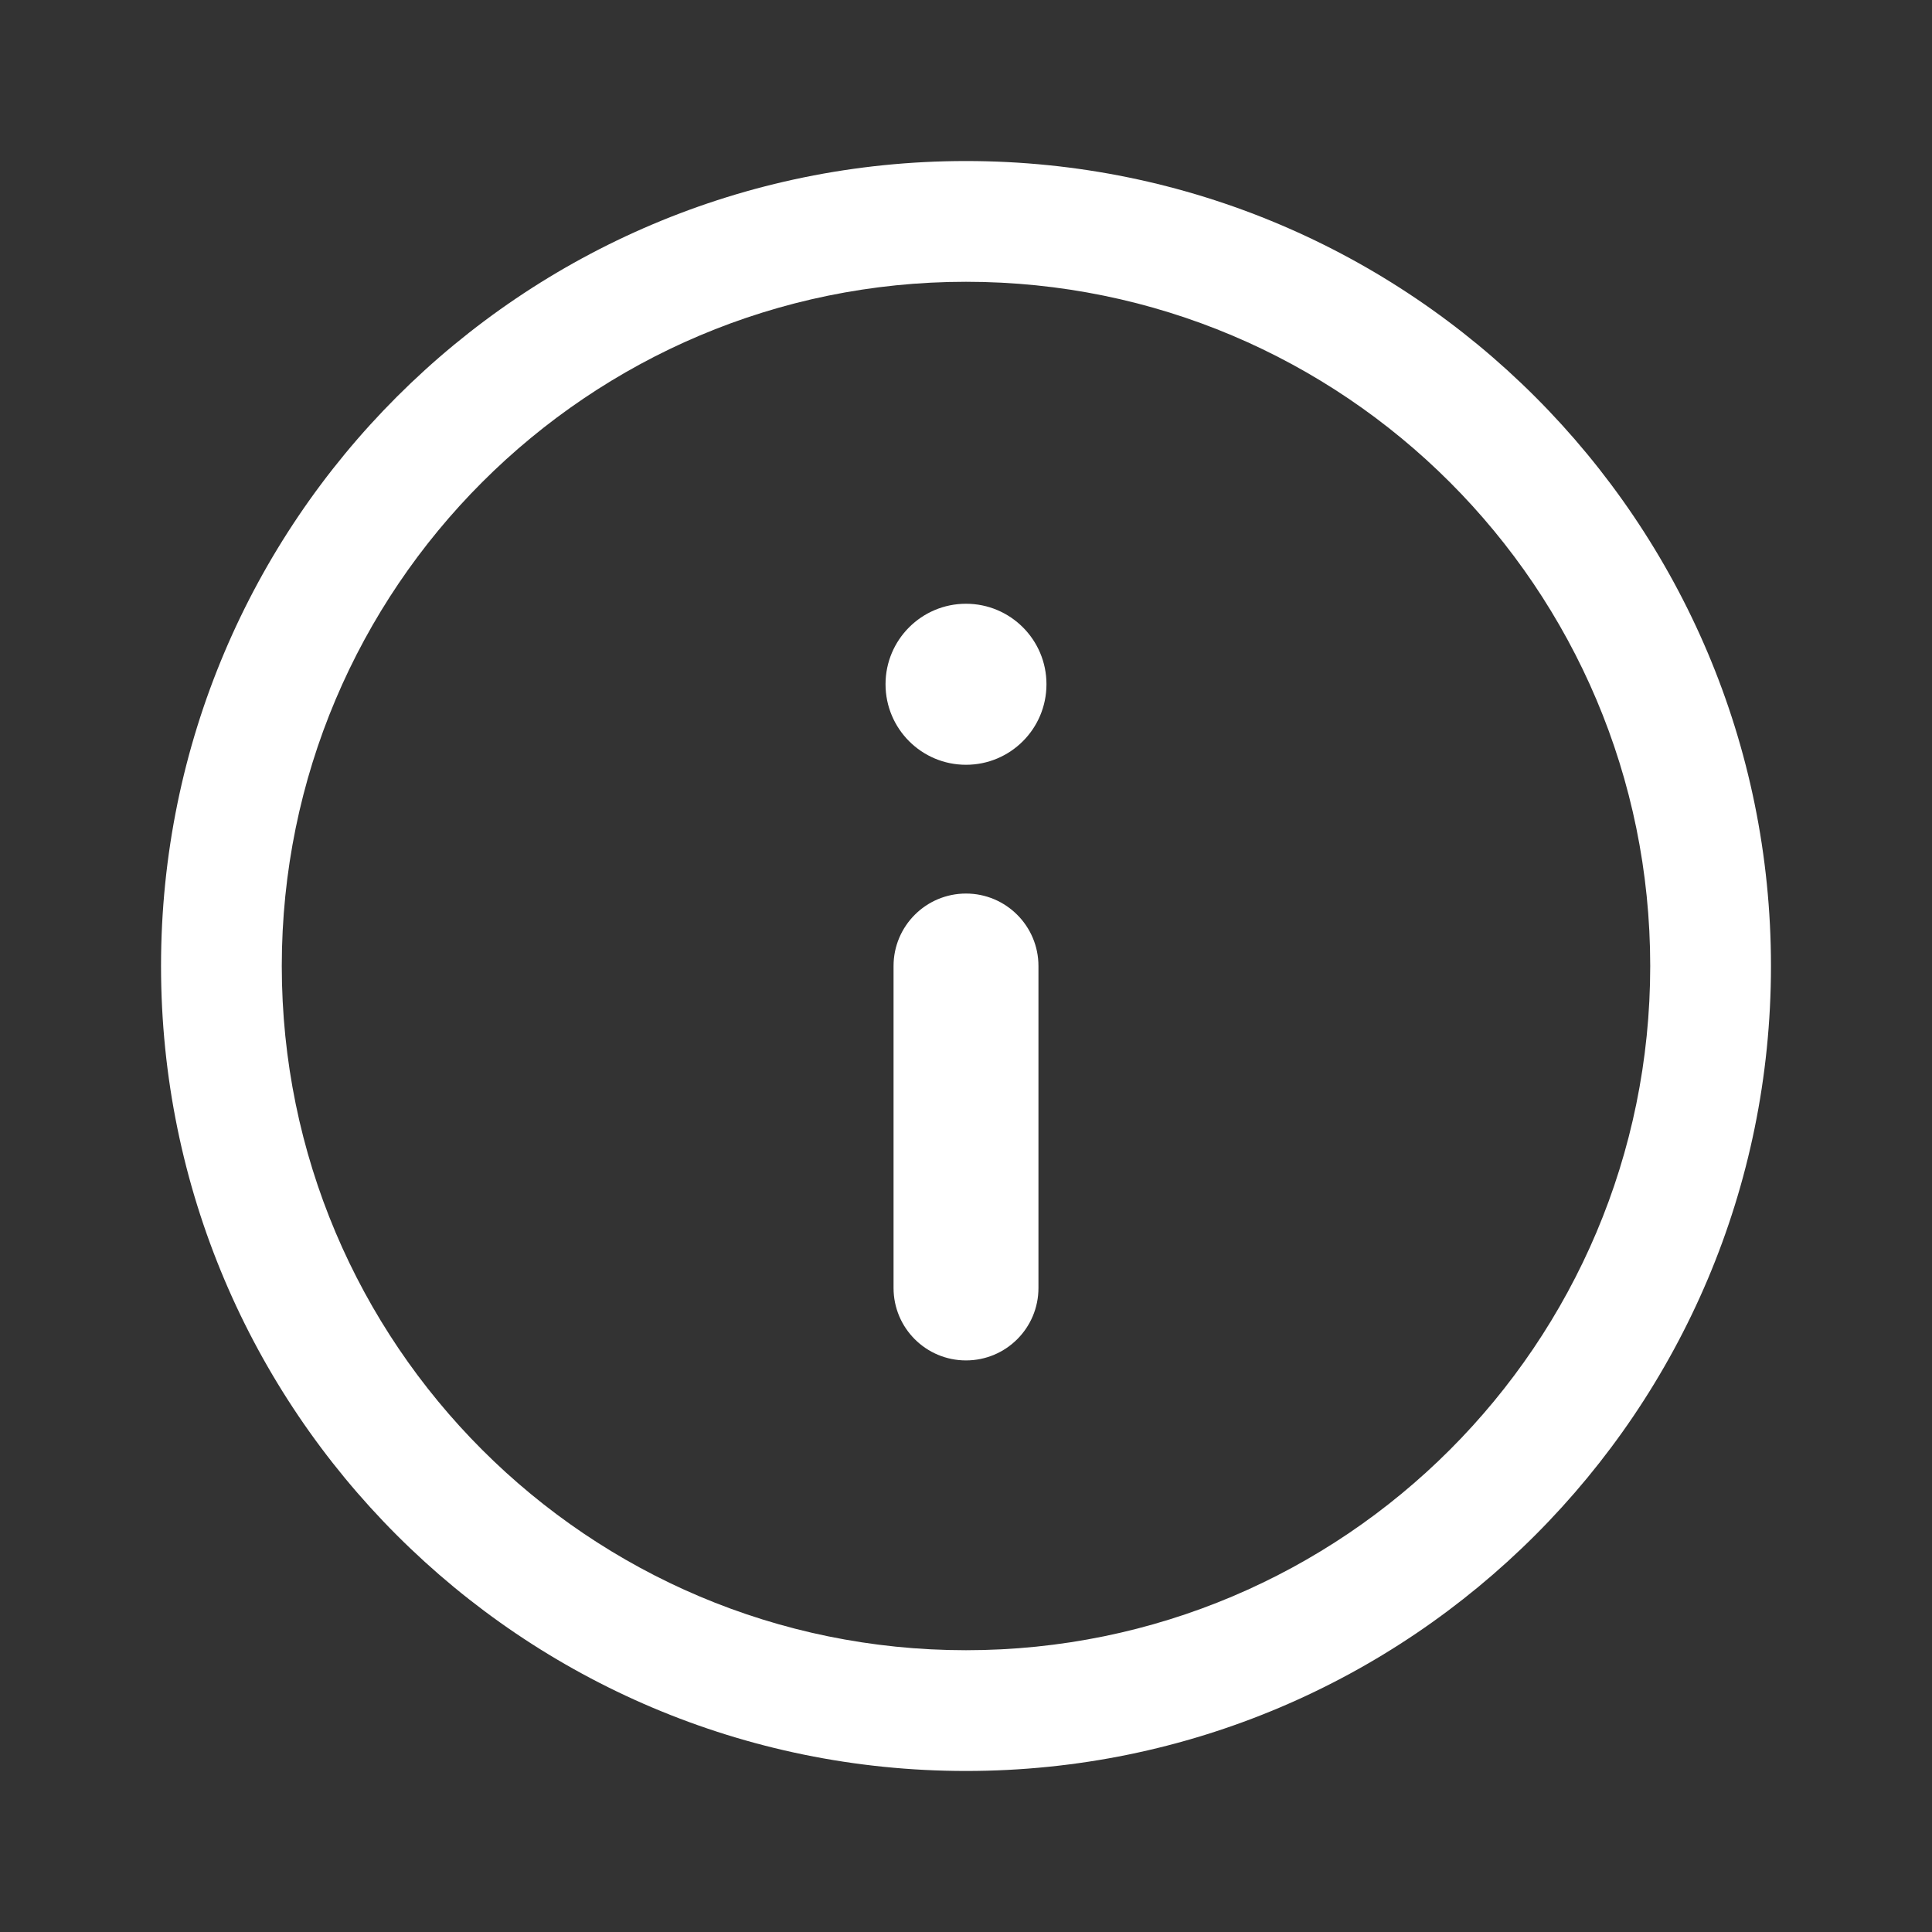 <svg width="20" height="20" viewBox="0 0 20 20" fill="none" xmlns="http://www.w3.org/2000/svg">
<rect x="0" y="0" width="20" height="20" fill="#333333" stroke="none"/>
<path fill-rule="evenodd" clip-rule="evenodd" d="M10 17.083C13.912 17.083 17.083 13.912 17.083 10C17.083 6.088 13.912 2.917 10 2.917C6.088 2.917 2.917 6.088 2.917 10C2.917 13.912 6.088 17.083 10 17.083ZM10 18.333C14.602 18.333 18.333 14.602 18.333 10C18.333 5.398 14.602 1.667 10 1.667C5.398 1.667 1.667 5.398 1.667 10C1.667 14.602 5.398 18.333 10 18.333Z" fill="white"/>
<path d="M10.833 7.083C10.833 7.544 10.46 7.917 10 7.917C9.54 7.917 9.167 7.544 9.167 7.083C9.167 6.623 9.54 6.25 10 6.25C10.46 6.25 10.833 6.623 10.833 7.083Z" fill="white"/>
<path fill-rule="evenodd" clip-rule="evenodd" d="M10 9.25C10.414 9.25 10.75 9.586 10.75 10V13.333C10.75 13.748 10.414 14.083 10 14.083C9.586 14.083 9.25 13.748 9.25 13.333L9.25 10C9.25 9.586 9.586 9.25 10 9.25Z" fill="white"/>
</svg>
